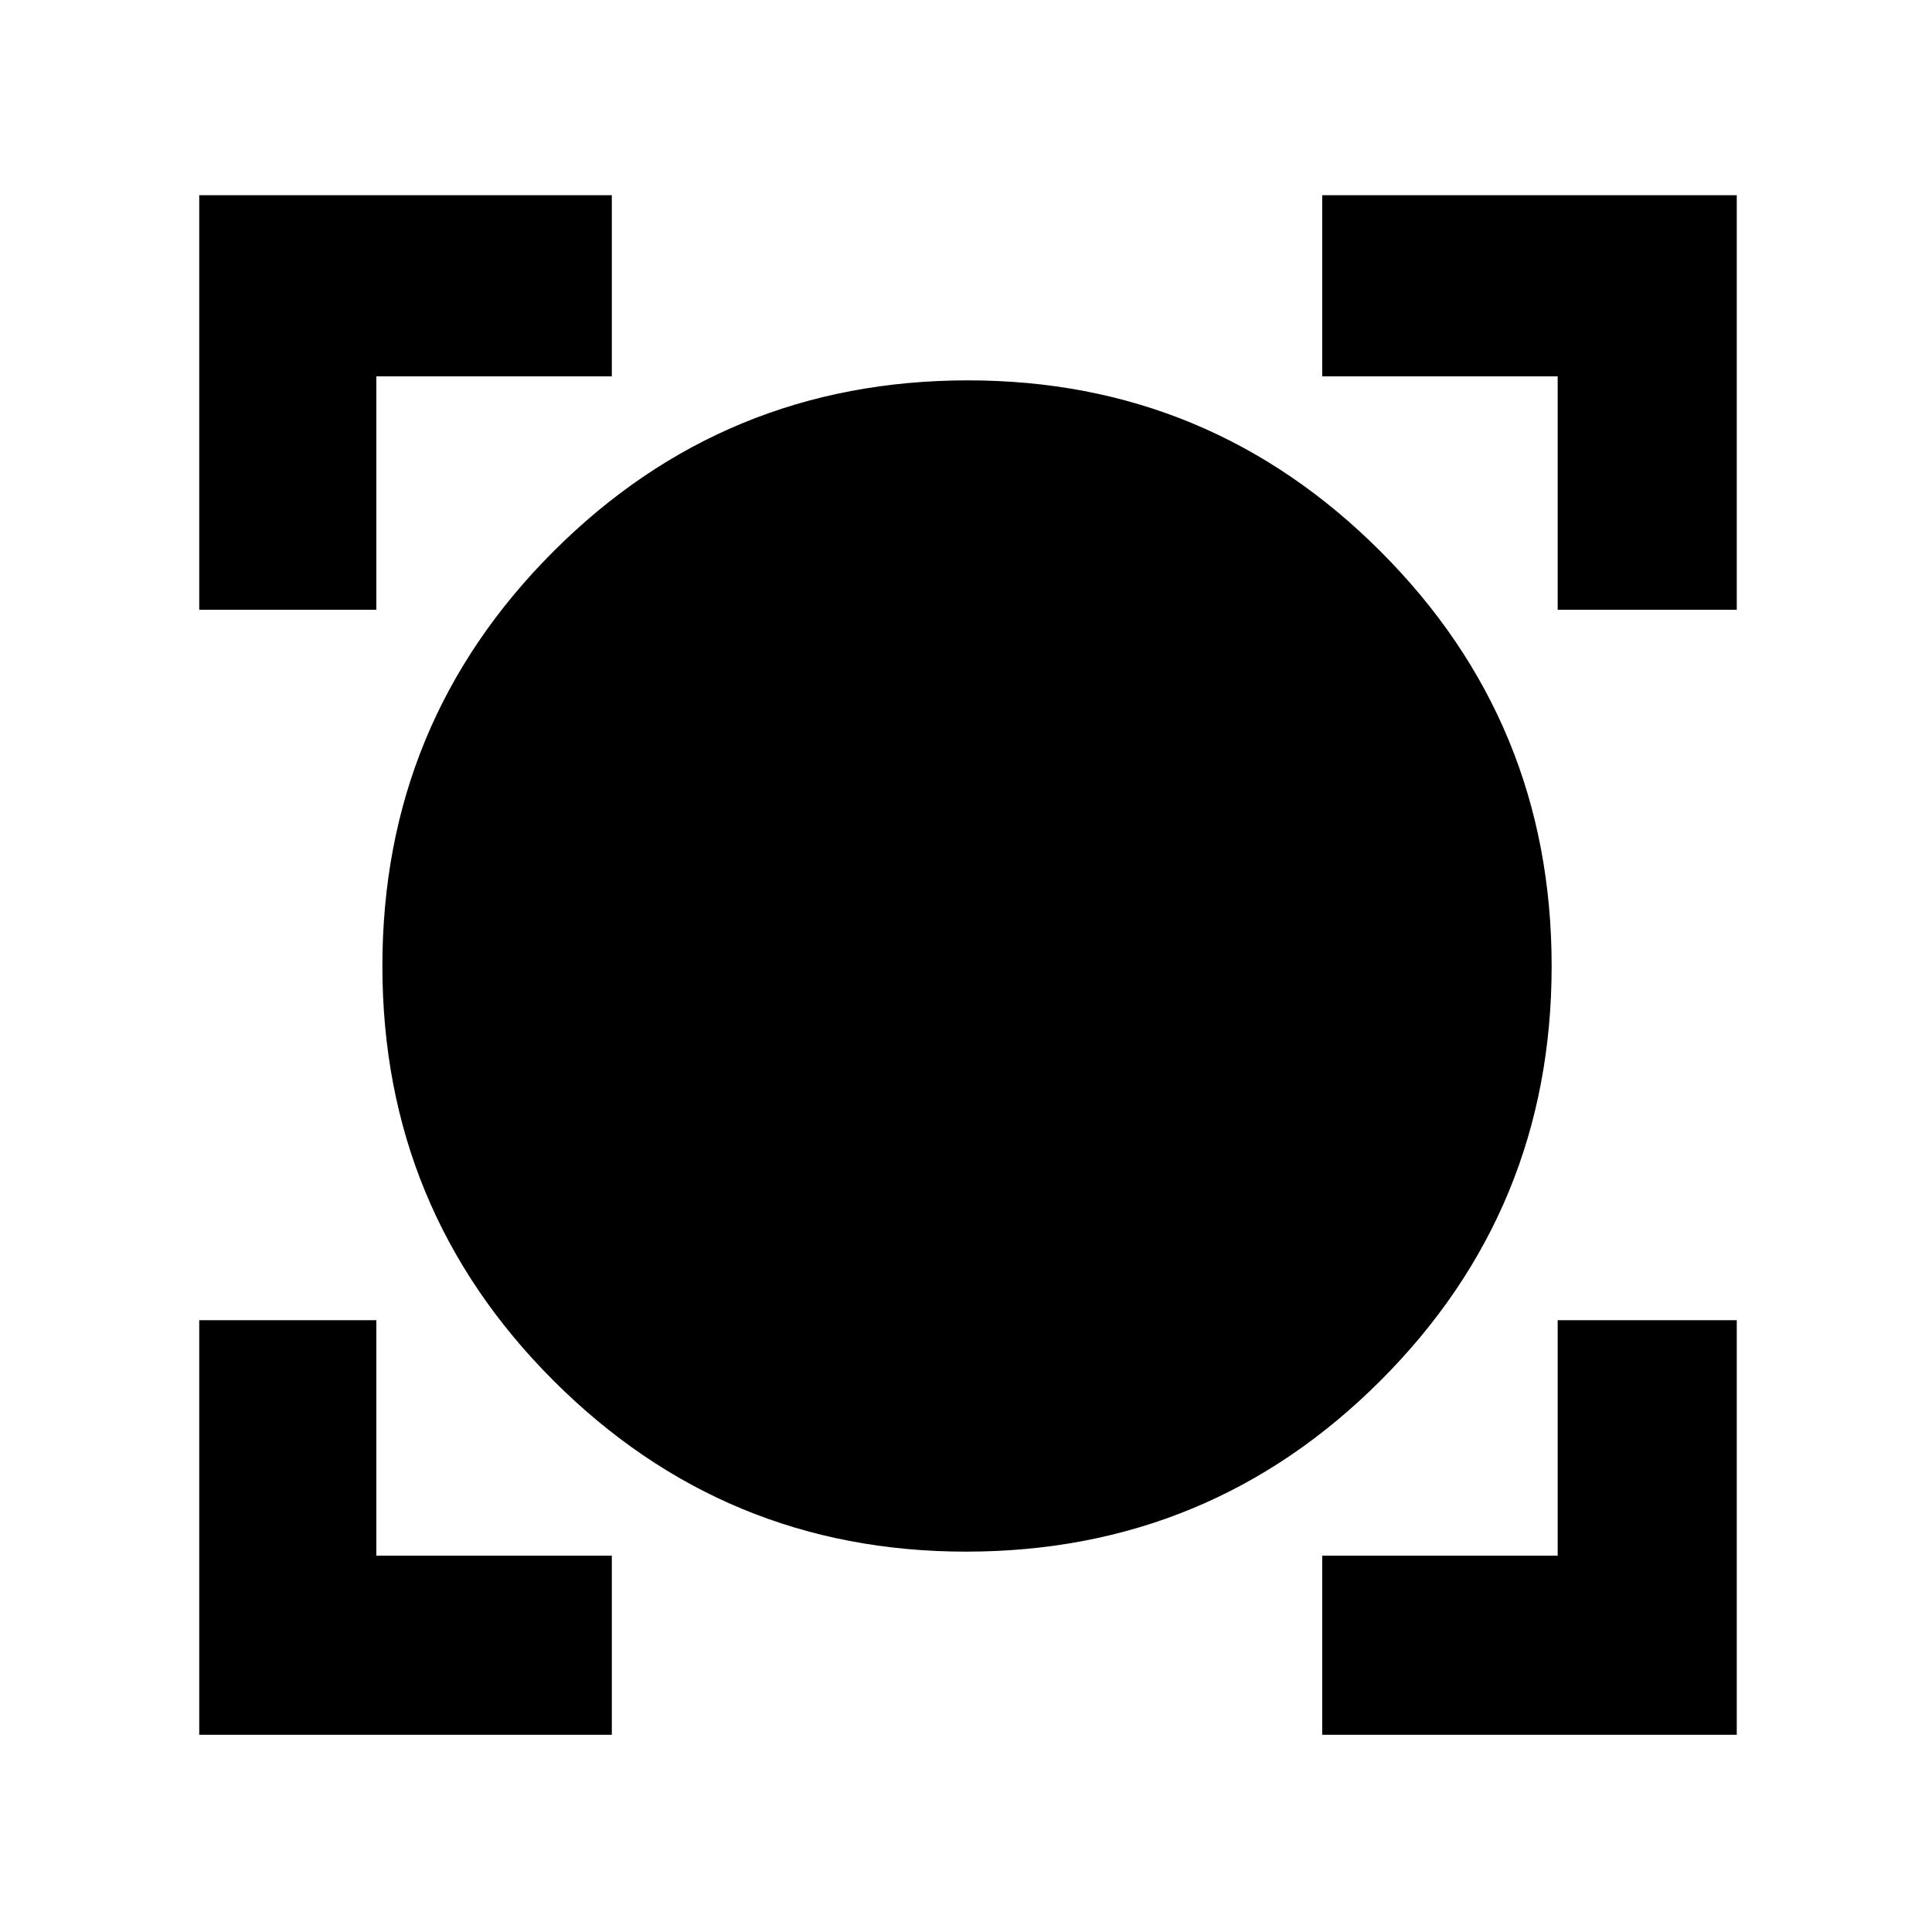 <svg xmlns="http://www.w3.org/2000/svg" height="40" width="40"><path d="M4.125 35.917v-8.584h3.667v4.875h4.875v3.709Zm23.25 0v-3.709h4.875v-4.875h3.708v8.584ZM20 32.125q-5 0-8.542-3.542Q7.917 25.042 7.917 20t3.541-8.583Q15 7.875 20.042 7.875q5 0 8.541 3.542 3.542 3.541 3.542 8.583t-3.542 8.583Q25.042 32.125 20 32.125Zm-15.875-19.5V4.042h8.542v3.75H7.792v4.833Zm28.125 0V7.792h-4.875v-3.75h8.583v8.583Z"/></svg>